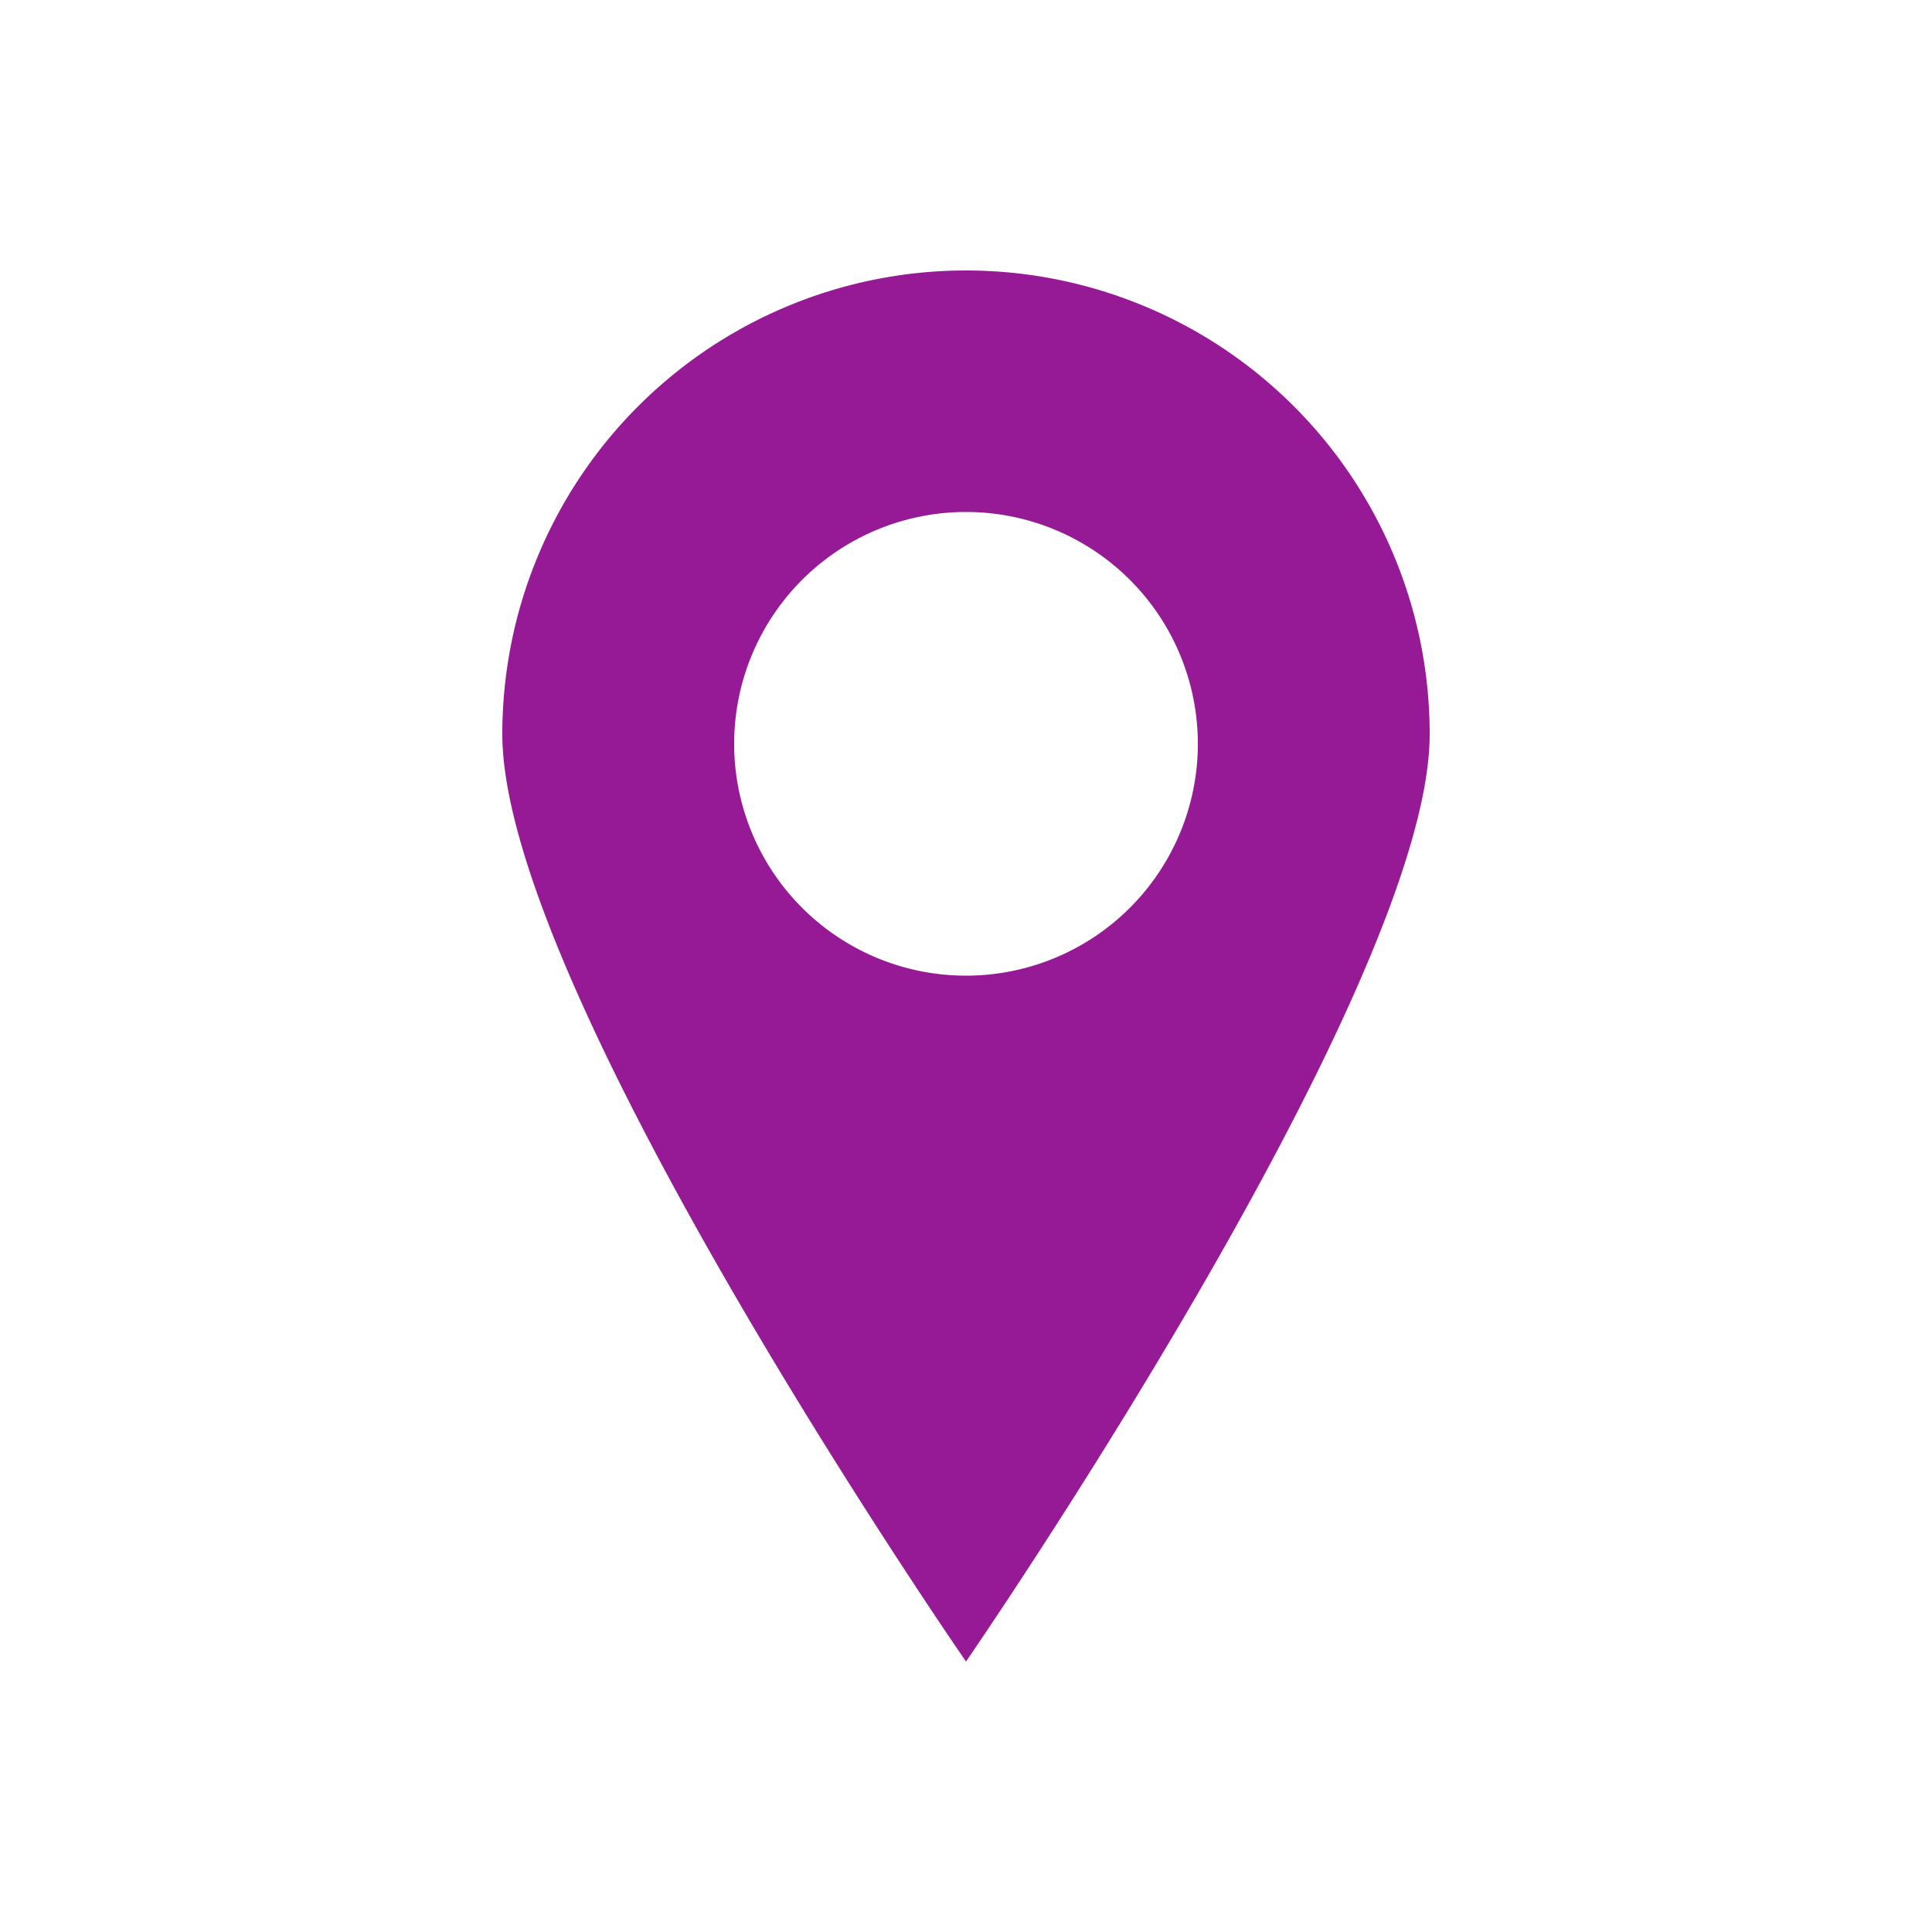 <svg height="48" width="48" xmlns="http://www.w3.org/2000/svg" viewBox="0 0 100 100"><path fill="rgba(139,0,139,0.9)" d="M50 14a24 24 0 00-24 24c0 13.3 24 48 24 48s24-34.8 24-48a24 24 0 00-24-24zm0 36.5a12 12 0 110-24 12 12 0 010 24z"/></svg>